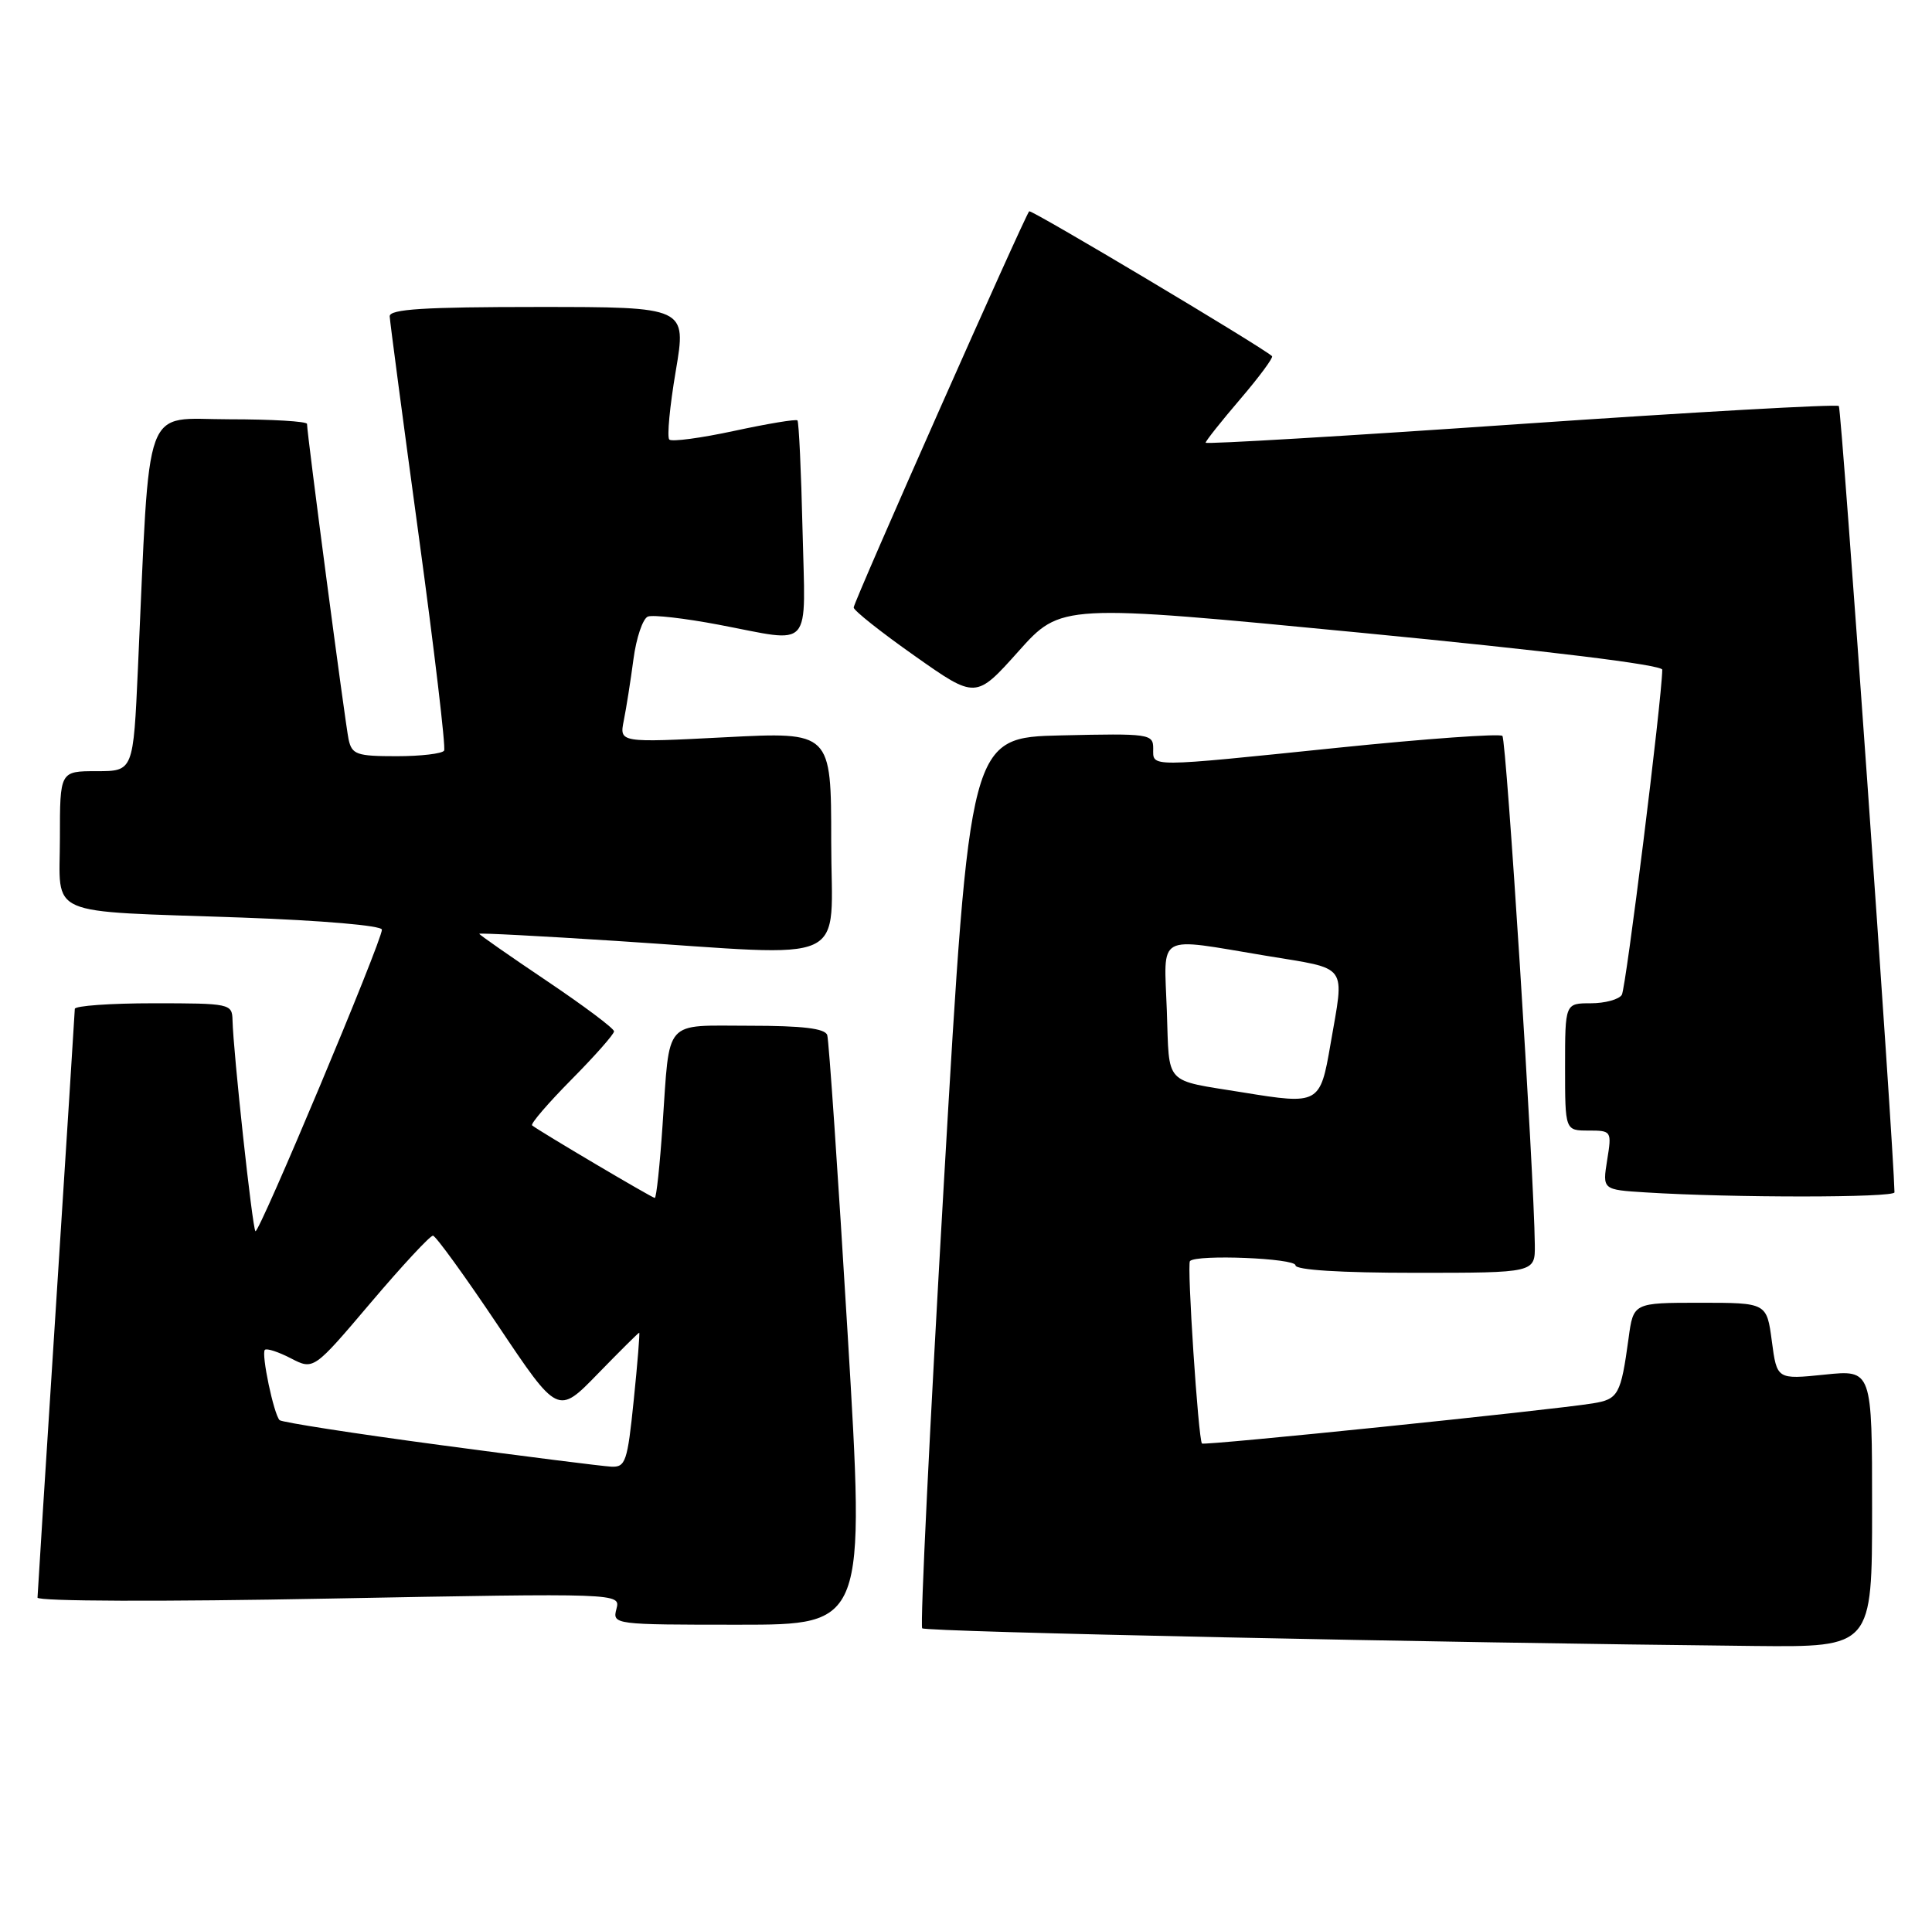 <?xml version="1.0" encoding="UTF-8" standalone="no"?>
<!DOCTYPE svg PUBLIC "-//W3C//DTD SVG 1.1//EN" "http://www.w3.org/Graphics/SVG/1.1/DTD/svg11.dtd" >
<svg xmlns="http://www.w3.org/2000/svg" xmlns:xlink="http://www.w3.org/1999/xlink" version="1.1" viewBox="0 0 258 256">
 <g >
 <path fill="currentColor"
d=" M 250.00 201.47 C 250.00 182.94 250.00 182.94 243.65 183.60 C 237.29 184.25 237.29 184.25 236.61 179.12 C 235.93 174.00 235.93 174.00 227.03 174.00 C 218.12 174.00 218.12 174.00 217.48 178.75 C 216.45 186.28 216.12 186.89 212.69 187.44 C 206.98 188.36 160.77 193.11 160.51 192.80 C 160.02 192.23 158.48 168.85 158.91 168.43 C 159.82 167.51 173.00 168.05 173.00 169.00 C 173.00 169.62 179.00 170.00 189.00 170.00 C 205.00 170.00 205.00 170.00 204.96 166.25 C 204.86 156.65 201.17 98.84 200.63 98.29 C 200.29 97.96 190.45 98.66 178.76 99.86 C 152.98 102.51 154.00 102.50 154.00 99.97 C 154.00 98.02 153.49 97.95 141.75 98.22 C 129.50 98.50 129.50 98.50 126.06 157.73 C 124.17 190.30 122.86 217.19 123.15 217.48 C 123.62 217.96 192.35 219.41 234.25 219.84 C 250.00 220.00 250.00 220.00 250.00 201.47 Z  M 113.20 178.25 C 111.92 156.94 110.69 138.94 110.47 138.25 C 110.18 137.36 107.19 137.00 100.10 137.00 C 88.50 137.00 89.47 135.89 88.48 150.25 C 88.12 155.61 87.65 160.00 87.44 160.00 C 87.09 160.00 72.01 151.08 71.06 150.31 C 70.81 150.11 73.18 147.36 76.31 144.19 C 79.44 141.03 82.00 138.13 82.00 137.75 C 82.00 137.36 77.95 134.33 73.00 131.00 C 68.05 127.67 64.00 124.84 64.00 124.72 C 64.00 124.59 72.21 125.02 82.25 125.67 C 114.29 127.75 111.00 129.27 111.00 112.37 C 111.00 97.74 111.00 97.74 96.85 98.47 C 82.71 99.20 82.71 99.20 83.30 96.24 C 83.63 94.61 84.21 90.93 84.59 88.06 C 84.97 85.18 85.84 82.62 86.52 82.35 C 87.20 82.09 91.46 82.58 95.99 83.44 C 108.70 85.85 107.55 87.15 107.17 70.75 C 106.99 62.92 106.68 56.35 106.49 56.15 C 106.29 55.96 102.50 56.59 98.05 57.55 C 93.60 58.51 89.70 59.03 89.38 58.71 C 89.05 58.39 89.44 54.27 90.24 49.56 C 91.69 41.00 91.69 41.00 71.84 41.00 C 56.61 41.00 52.01 41.29 52.04 42.25 C 52.07 42.94 53.81 56.10 55.91 71.50 C 58.01 86.90 59.54 99.84 59.31 100.25 C 59.07 100.66 56.22 101.00 52.96 101.00 C 47.63 101.00 46.99 100.78 46.55 98.75 C 46.10 96.63 41.00 57.96 41.00 56.62 C 41.00 56.28 36.32 56.00 30.61 56.00 C 18.93 56.00 20.07 52.90 18.42 89.25 C 17.80 103.00 17.80 103.00 12.90 103.00 C 8.00 103.00 8.00 103.00 8.00 111.92 C 8.00 122.64 5.65 121.61 32.25 122.55 C 43.05 122.94 51.00 123.62 51.00 124.17 C 51.00 125.69 34.56 164.89 34.11 164.44 C 33.70 164.04 31.15 140.51 31.05 136.25 C 31.00 134.06 30.71 134.00 20.50 134.00 C 14.72 134.00 9.99 134.34 9.99 134.75 C 9.98 135.16 8.86 152.82 7.50 174.00 C 6.14 195.18 5.02 212.89 5.01 213.38 C 5.01 213.88 21.74 213.94 43.94 213.51 C 82.87 212.78 82.87 212.78 82.32 214.89 C 81.77 216.98 81.96 217.00 98.65 217.00 C 115.53 217.00 115.53 217.00 113.20 178.25 Z  M 252.99 159.25 C 252.87 152.93 245.92 54.59 245.56 54.23 C 245.29 53.96 226.15 55.04 203.03 56.63 C 179.91 58.23 161.00 59.35 161.00 59.13 C 161.00 58.90 163.08 56.28 165.62 53.31 C 168.16 50.34 170.07 47.75 169.87 47.57 C 168.50 46.31 137.72 27.95 137.44 28.22 C 136.85 28.82 114.00 80.39 114.00 81.14 C 114.00 81.54 117.67 84.45 122.16 87.61 C 130.31 93.36 130.31 93.36 136.00 87.00 C 141.69 80.64 141.69 80.64 181.84 84.52 C 206.74 86.93 221.99 88.80 221.98 89.45 C 221.91 93.59 217.13 131.97 216.58 132.87 C 216.20 133.49 214.33 134.00 212.44 134.00 C 209.00 134.00 209.00 134.00 209.00 142.50 C 209.00 151.00 209.00 151.00 212.13 151.00 C 215.21 151.00 215.25 151.06 214.62 154.95 C 213.99 158.90 213.99 158.90 219.75 159.26 C 231.32 159.99 253.00 159.98 252.99 159.25 Z  M 166.00 145.91 C 155.30 144.17 156.18 145.11 155.82 135.00 C 155.45 124.50 154.21 125.19 169.05 127.65 C 180.24 129.51 179.55 128.57 177.67 139.50 C 176.30 147.47 176.12 147.56 166.00 145.91 Z  M 58.68 192.99 C 47.23 191.46 37.63 189.96 37.34 189.68 C 36.56 188.90 34.86 180.80 35.37 180.29 C 35.62 180.05 37.18 180.56 38.84 181.42 C 41.88 182.99 41.88 182.99 49.51 173.99 C 53.70 169.05 57.44 165.02 57.82 165.04 C 58.19 165.06 62.10 170.46 66.50 177.03 C 74.50 188.98 74.50 188.98 79.83 183.49 C 82.77 180.47 85.25 178.00 85.36 178.00 C 85.46 178.00 85.14 182.05 84.63 187.00 C 83.79 195.25 83.54 195.99 81.61 195.89 C 80.45 195.83 70.13 194.53 58.68 192.99 Z "/>
</g>
</svg>